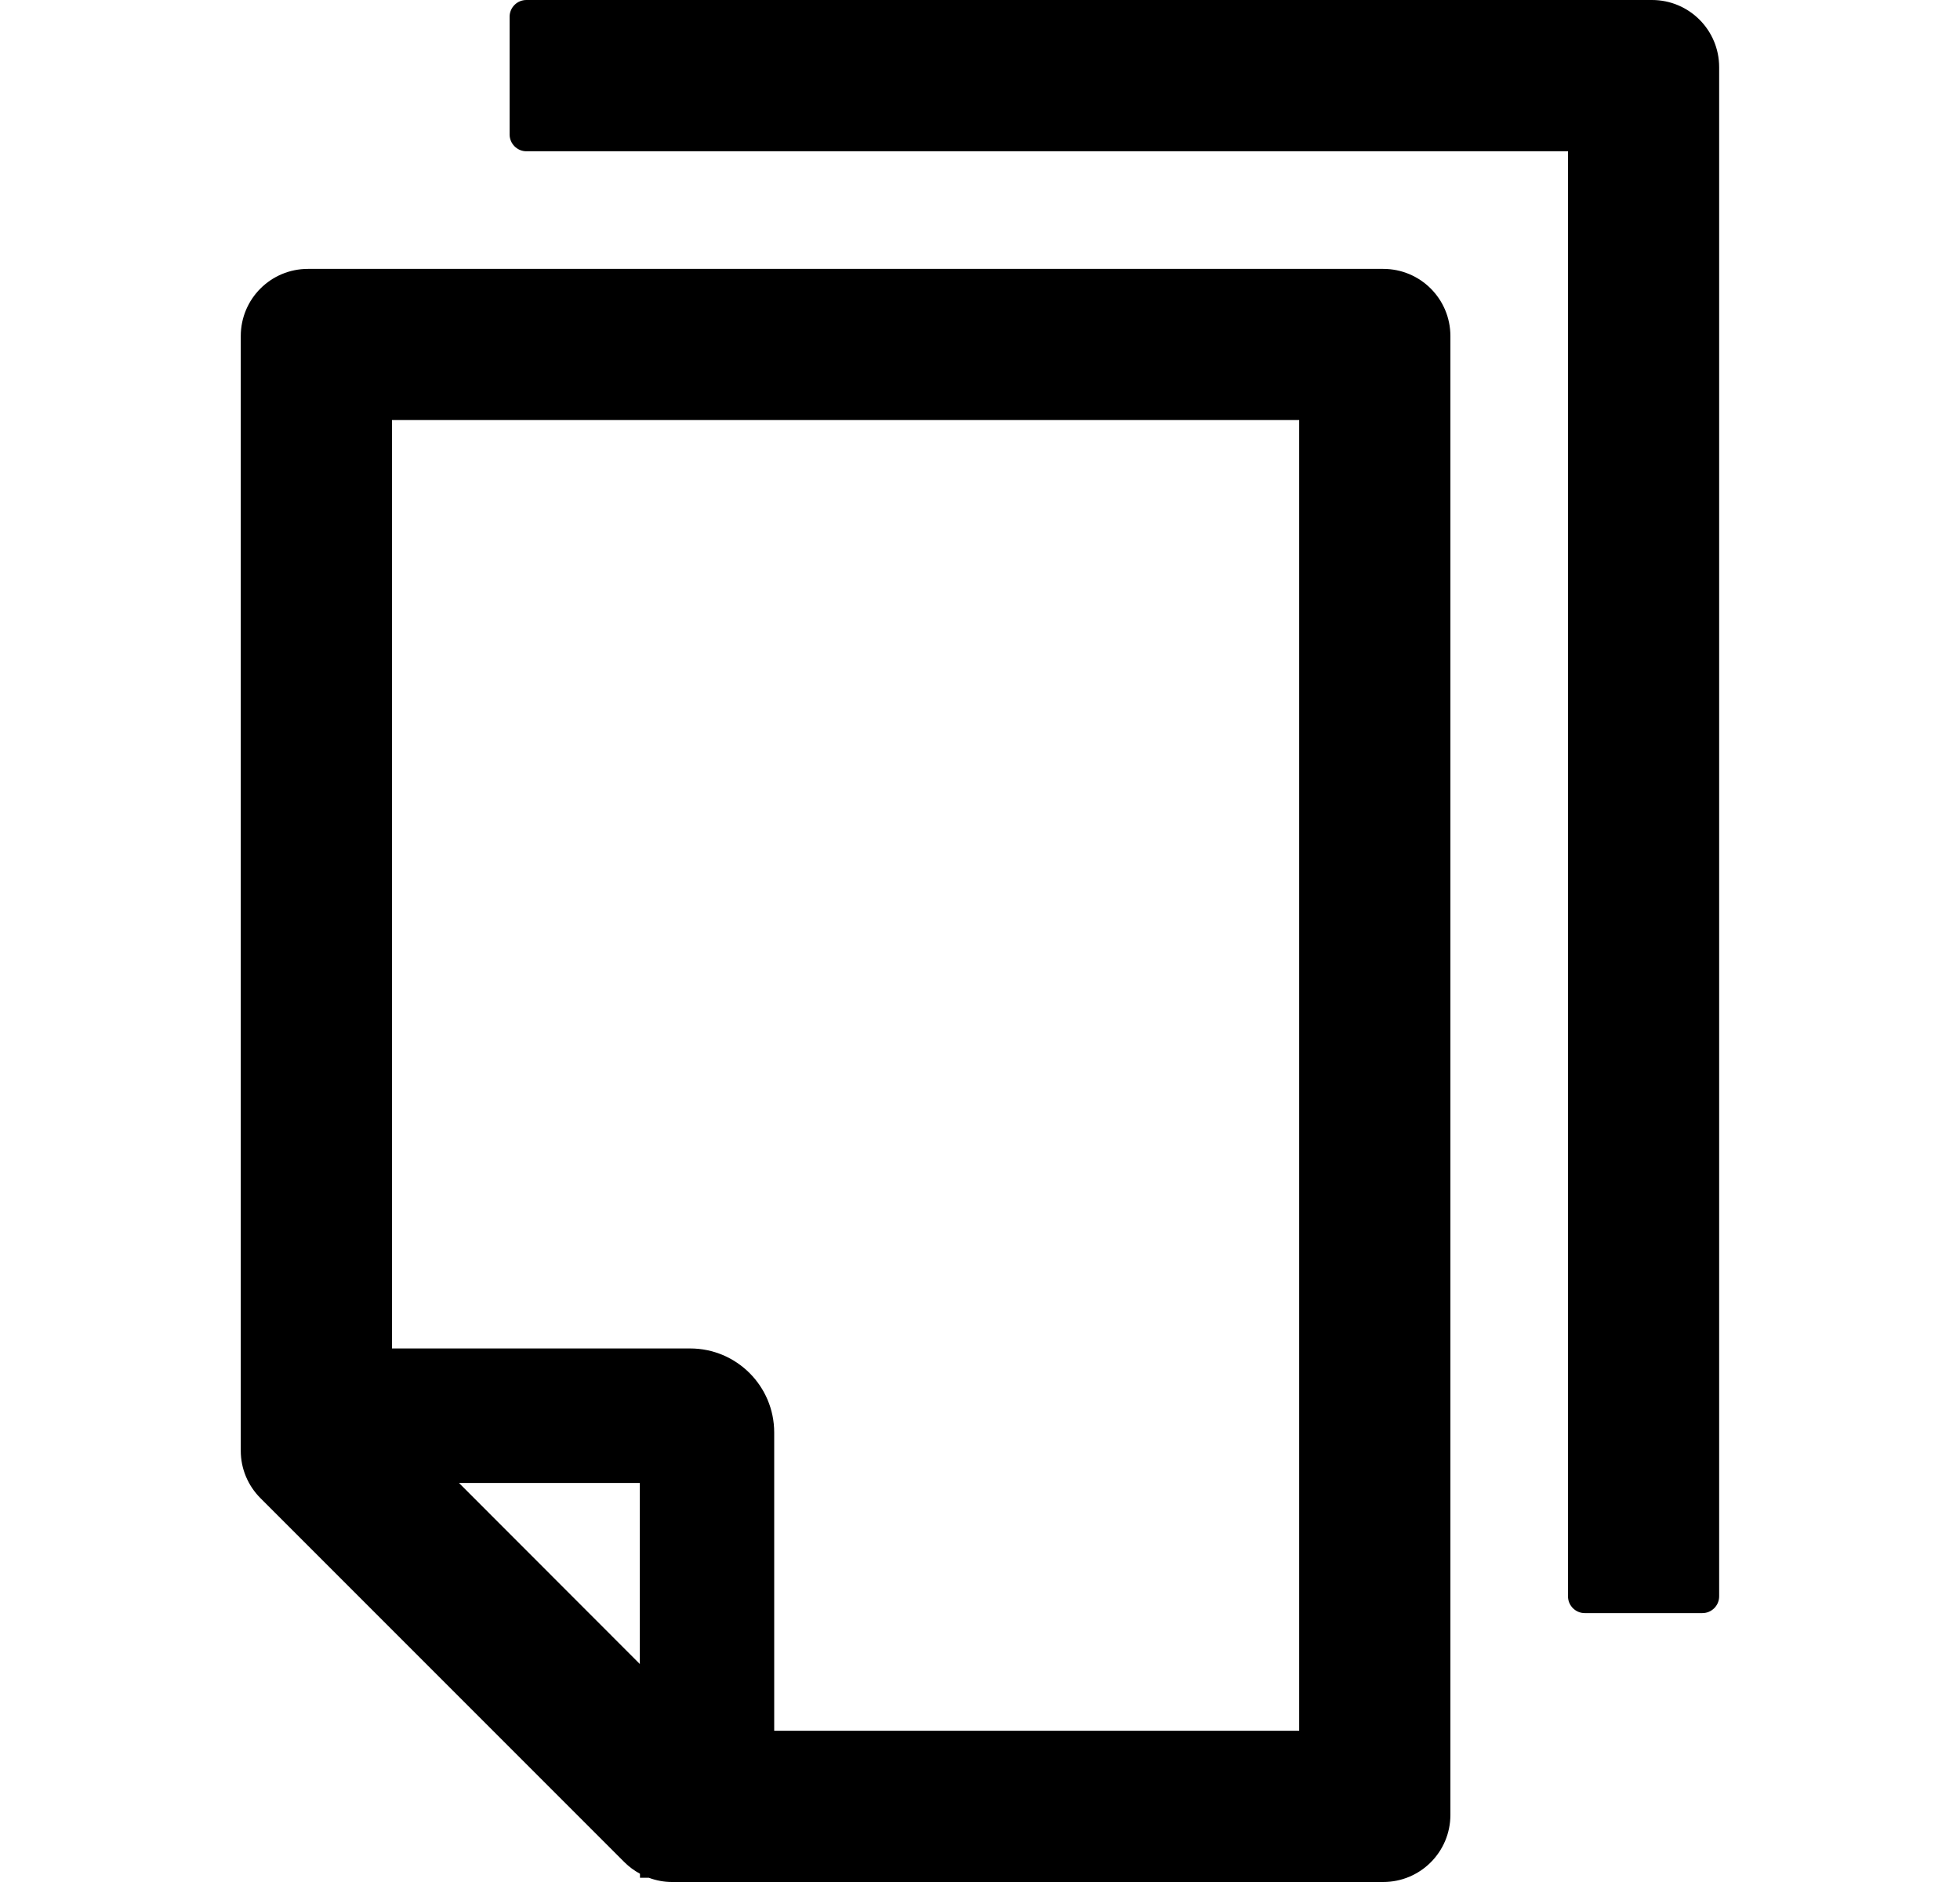 <svg width="25" height="24" viewBox="0 0 25 24" fill="none" xmlns="http://www.w3.org/2000/svg">
<g clip-path="url(#clip0_537_3080)">
<path d="M21.071 0H6.714C6.596 0 6.5 0.096 6.5 0.214V1.714C6.5 1.832 6.596 1.929 6.714 1.929H20V20.357C20 20.475 20.096 20.571 20.214 20.571H21.714C21.832 20.571 21.928 20.475 21.928 20.357V0.857C21.928 0.383 21.545 0 21.071 0ZM17.643 3.429H3.928C3.454 3.429 3.071 3.812 3.071 4.286V18.501C3.071 18.729 3.162 18.945 3.323 19.106L7.965 23.748C8.024 23.807 8.091 23.855 8.163 23.895V23.946H8.276C8.37 23.981 8.469 24 8.57 24H17.643C18.117 24 18.5 23.617 18.5 23.143V4.286C18.5 3.812 18.117 3.429 17.643 3.429ZM8.161 21.22L5.854 18.911H8.161V21.22ZM16.571 22.071H9.875V18.268C9.875 17.676 9.395 17.196 8.803 17.196H5V5.357H16.571V22.071Z" fill="currentColor"/>
</g>
<defs>
<clipPath id="clip0_537_3080">
<rect width="24" height="24" fill="currentColor" transform="translate(0.5)"/>
</clipPath>
</defs>
</svg>
